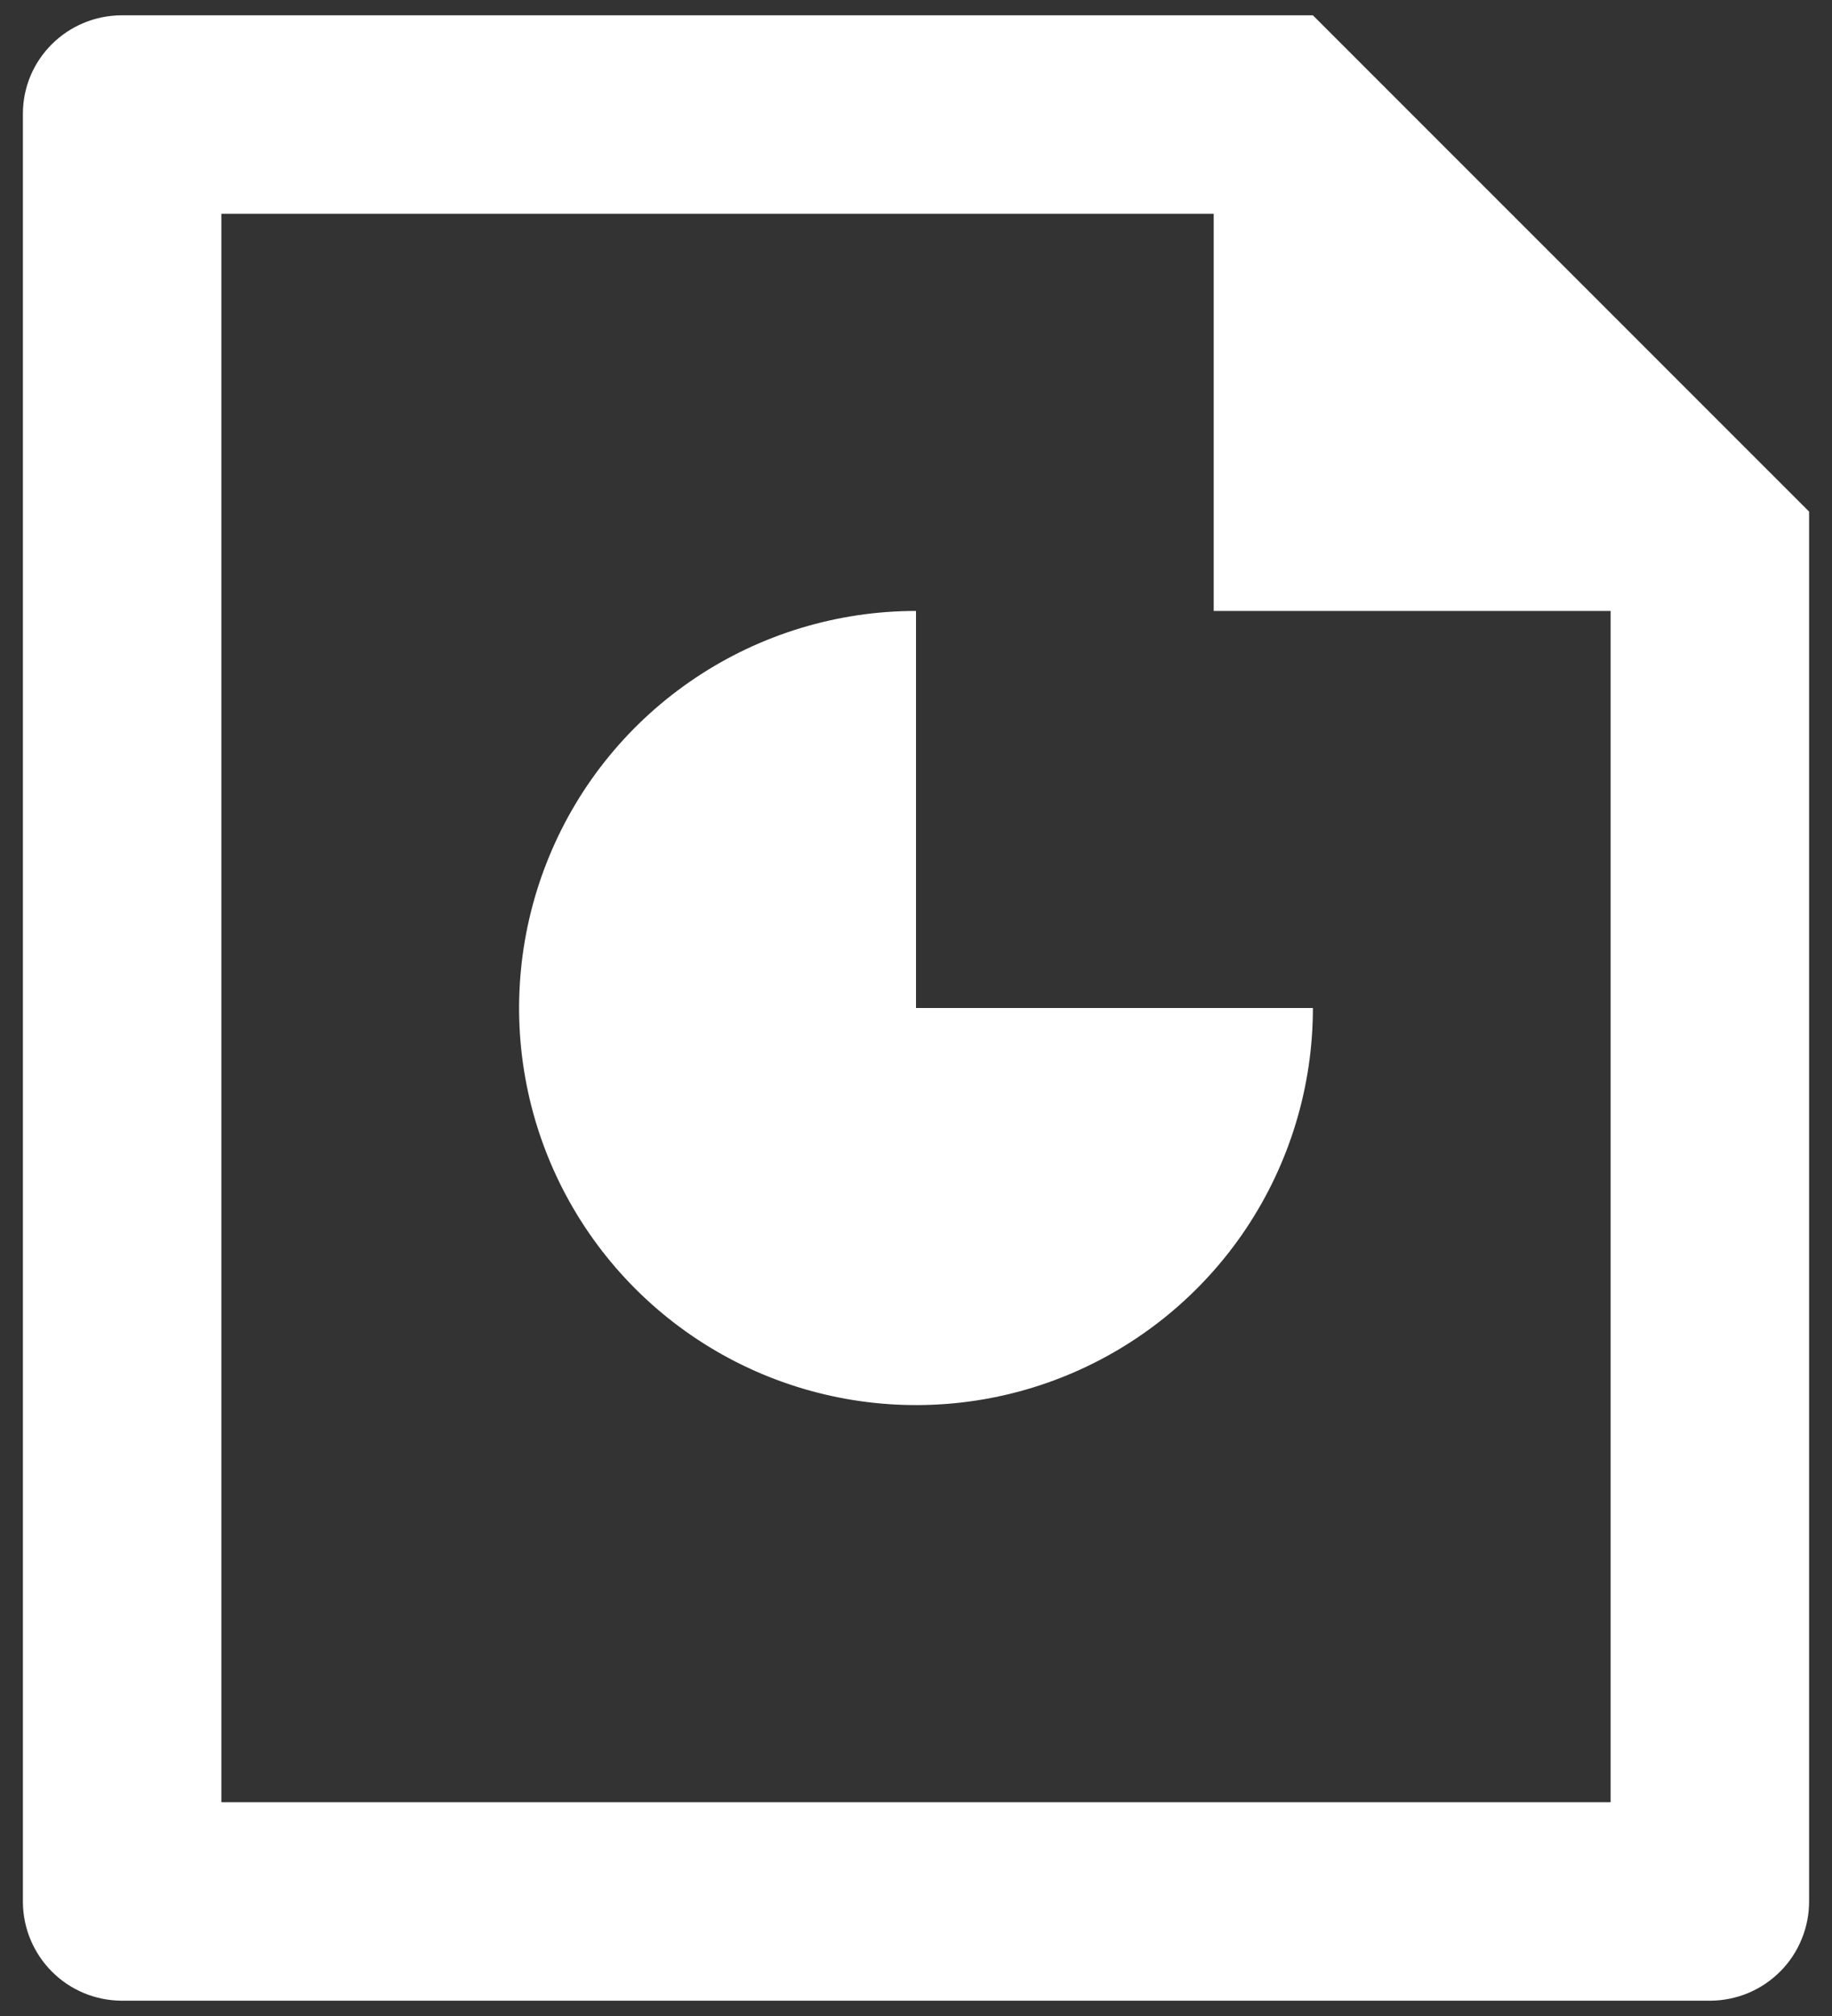 <svg width="20" height="22" viewBox="0 0 20 22" fill="none" xmlns="http://www.w3.org/2000/svg">
<rect x="0" y="0" width="20" height="22" fill="#333333" stroke="none"/>
<path d="M13.25 2.333H2.417V19.667H17.583V6.667H13.25V2.333ZM0.25 1.241C0.25 0.648 0.734 0.167 1.332 0.167H14.333L19.75 5.583V20.742C19.751 20.885 19.724 21.026 19.67 21.158C19.617 21.29 19.538 21.41 19.438 21.511C19.338 21.612 19.219 21.693 19.088 21.748C18.957 21.803 18.817 21.832 18.674 21.833H1.326C1.041 21.831 0.769 21.718 0.568 21.517C0.366 21.315 0.252 21.043 0.25 20.759V1.241ZM10 6.667V11H14.333C14.333 11.857 14.079 12.695 13.603 13.408C13.127 14.12 12.45 14.676 11.658 15.004C10.867 15.332 9.995 15.417 9.155 15.25C8.314 15.083 7.542 14.67 6.936 14.064C6.33 13.458 5.917 12.686 5.75 11.845C5.583 11.005 5.669 10.134 5.997 9.342C6.324 8.55 6.88 7.873 7.593 7.397C8.305 6.921 9.143 6.667 10 6.667Z" fill="white"/>
</svg>

